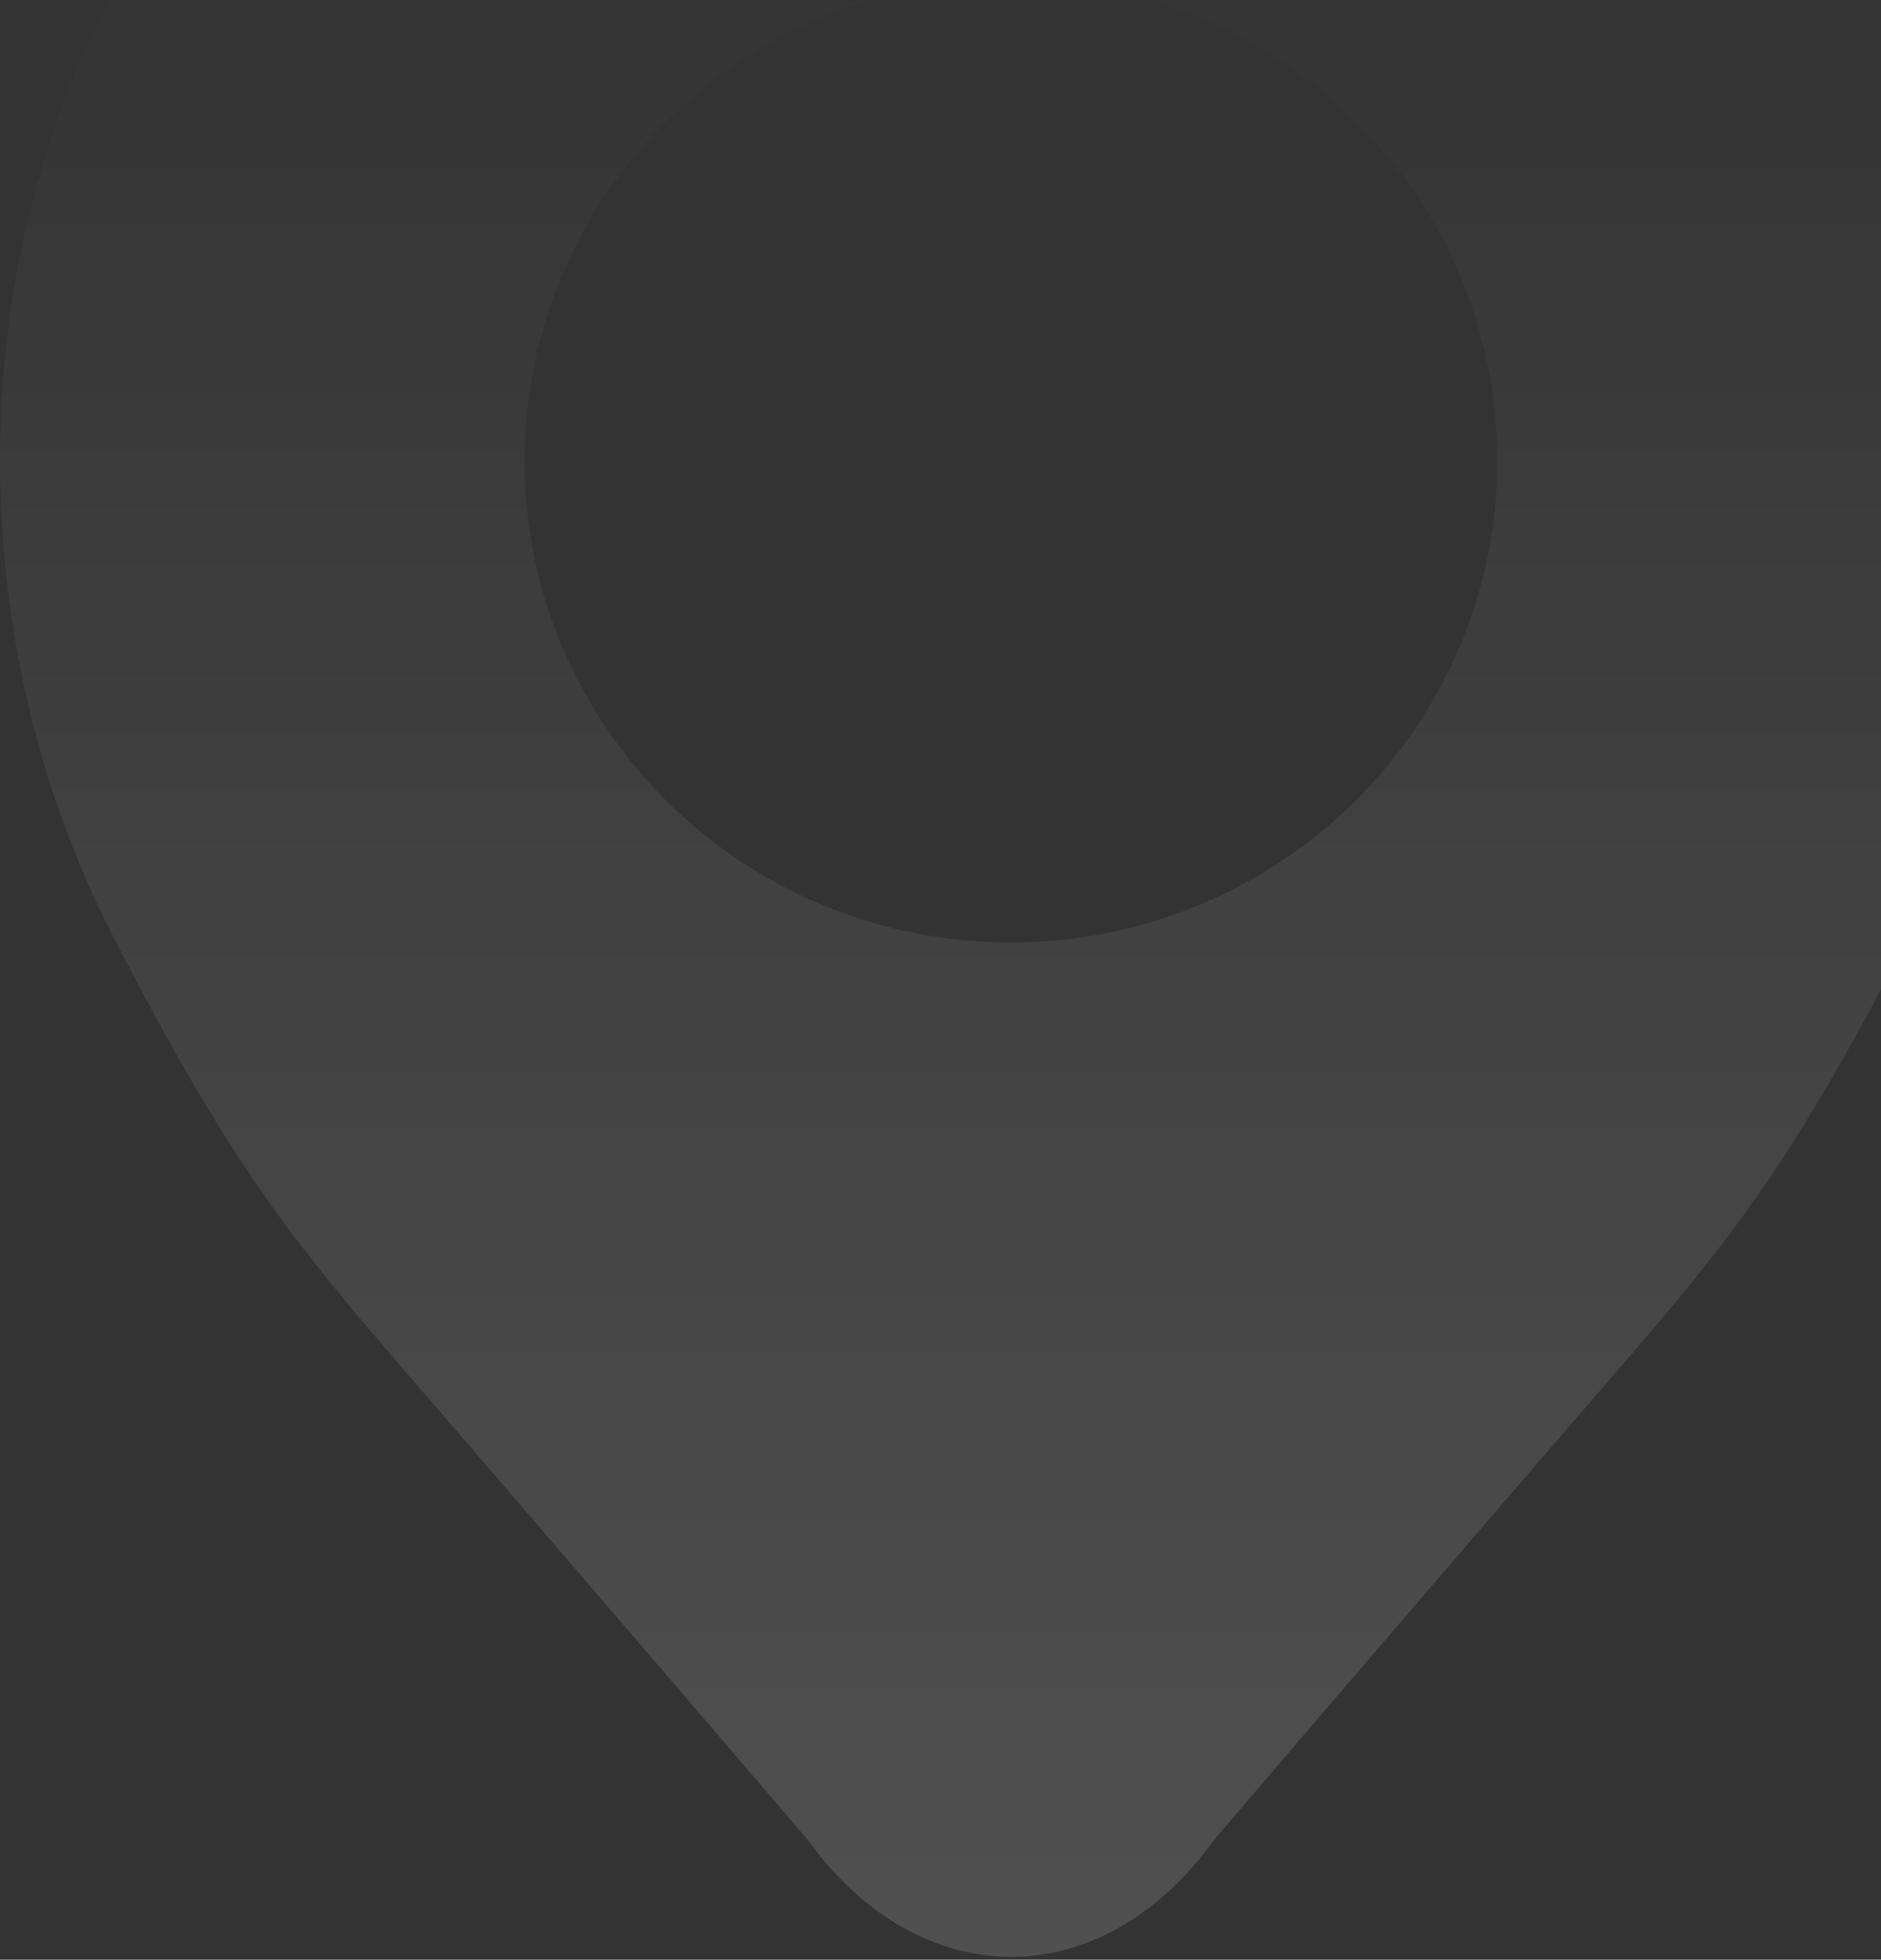 <svg width="454" height="473" viewBox="0 0 454 473" fill="none" xmlns="http://www.w3.org/2000/svg">
<rect x="0" y="0" width="454" height="473" fill="#333333" stroke="none"/>
<path opacity="0.4" fill-rule="evenodd" clip-rule="evenodd" d="M380.413 -88.701C419.346 -63.831 449.102 -28.629 467.168 11.547C497.987 79.942 493.543 162.111 460.888 225.627C430.85 284.051 416.437 300.705 384.341 337.79C381.649 340.901 378.832 344.155 375.872 347.589C337.615 391.878 293.078 444.011 293.078 444.011C279.552 462.856 261.776 472.325 244 472.325C226.224 472.23 208.448 462.856 194.923 444.011C194.923 444.011 150.385 391.974 112.128 347.589C109.167 344.154 106.35 340.899 103.657 337.788C71.562 300.704 57.149 284.05 27.111 225.627C-5.543 162.111 -9.987 79.942 20.832 11.547C38.898 -28.533 68.653 -63.831 107.587 -88.701C140.724 -109.937 180.334 -123.712 225.161 -126.486C231.44 -126.869 237.72 -127.06 244 -127.06C250.376 -127.06 256.656 -126.869 262.839 -126.486C307.666 -123.616 347.275 -109.842 380.413 -88.701ZM361.375 111.254C361.375 175.442 308.822 227.476 243.994 227.476C179.167 227.476 126.614 175.442 126.614 111.254C126.614 47.065 179.167 -4.969 243.994 -4.969C308.822 -4.969 361.375 47.065 361.375 111.254Z" fill="url(#paint0_linear_70_57)"/>
<defs>
<linearGradient id="paint0_linear_70_57" x1="244" y1="-20.235" x2="244" y2="533.896" gradientUnits="userSpaceOnUse">
<stop stop-color="white" stop-opacity="0"/>
<stop offset="1" stop-color="white" stop-opacity="0.4"/>
</linearGradient>
</defs>
</svg>
